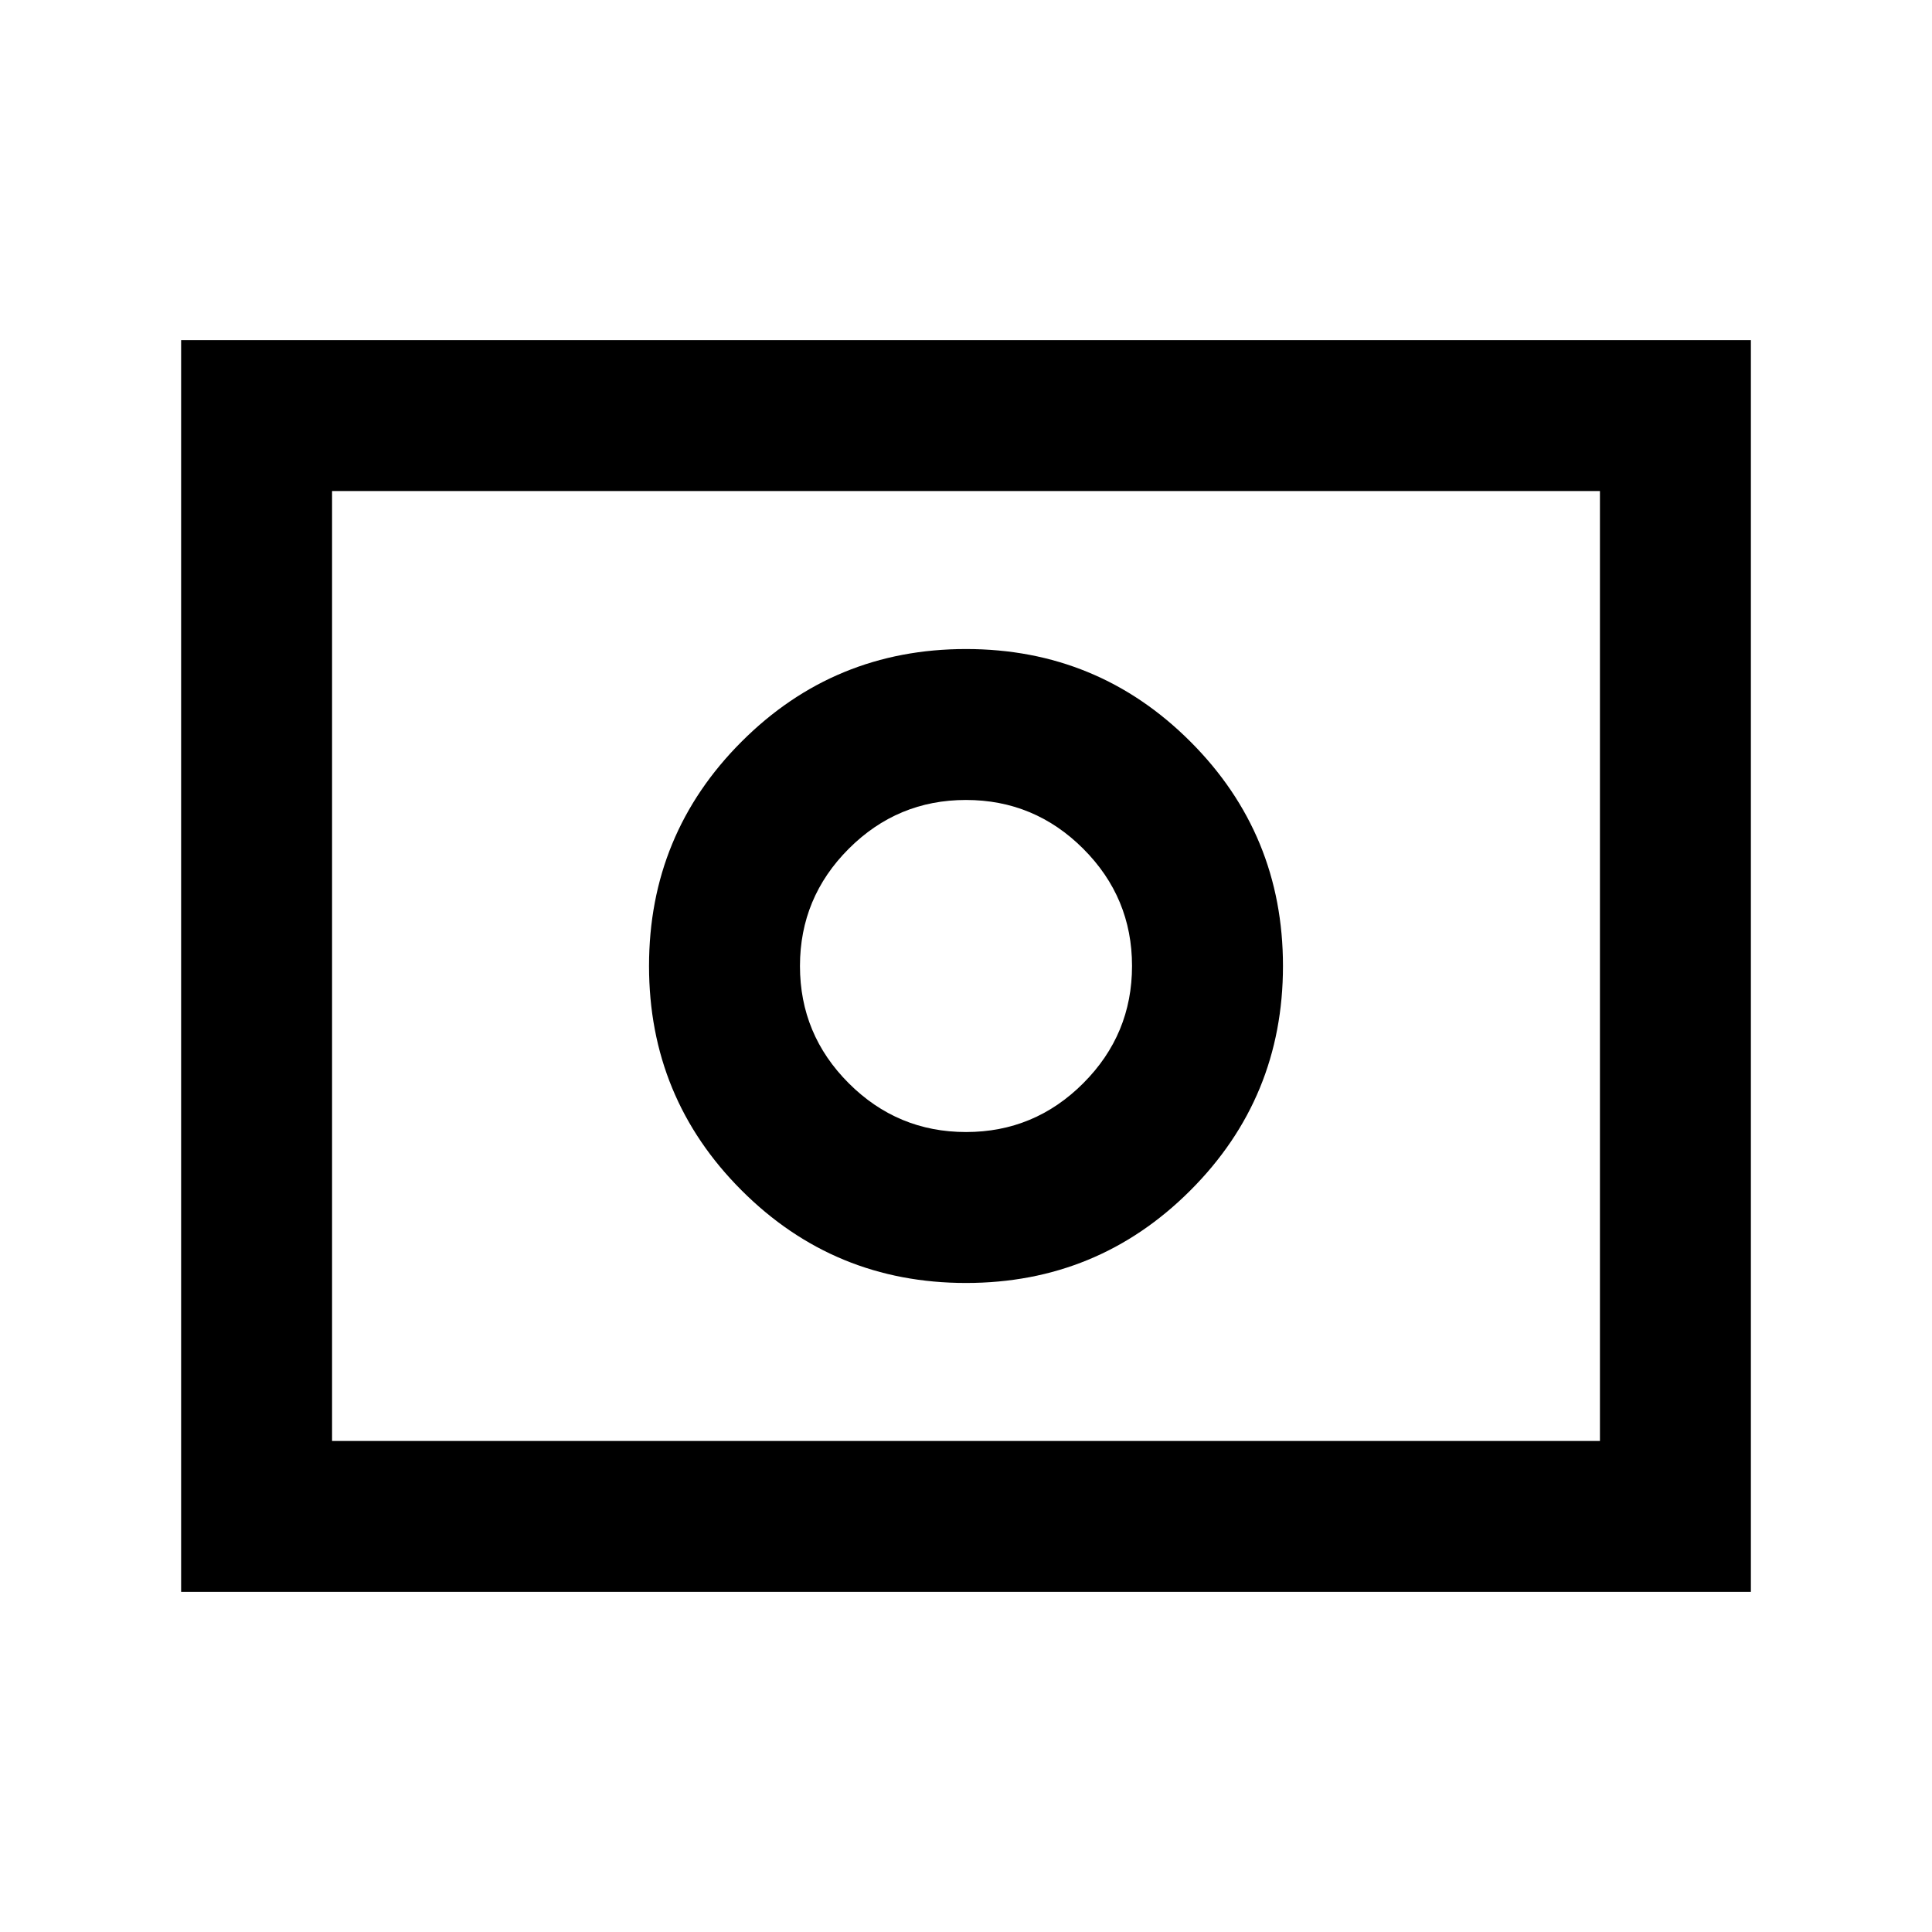 <svg xmlns="http://www.w3.org/2000/svg" height="24" viewBox="0 -960 960 960" width="24"><path d="M480.02-397.5q-34.02 0-58.27-24.23t-24.25-58.25q0-34.02 24.23-58.27t58.25-24.25q34.02 0 58.27 24.23t24.25 58.25q0 34.02-24.23 58.27t-58.25 24.25Zm-.02 75q65.5 0 111.5-46t46-111.5q0-65.5-46-111.5t-111.5-46q-65.5 0-111.5 46t-46 111.5q0 65.5 46 111.5t111.5 46ZM90-169v-622h780v622H90Zm75-75h630v-472H165v472Zm0 0v-472 472Z"/></svg>